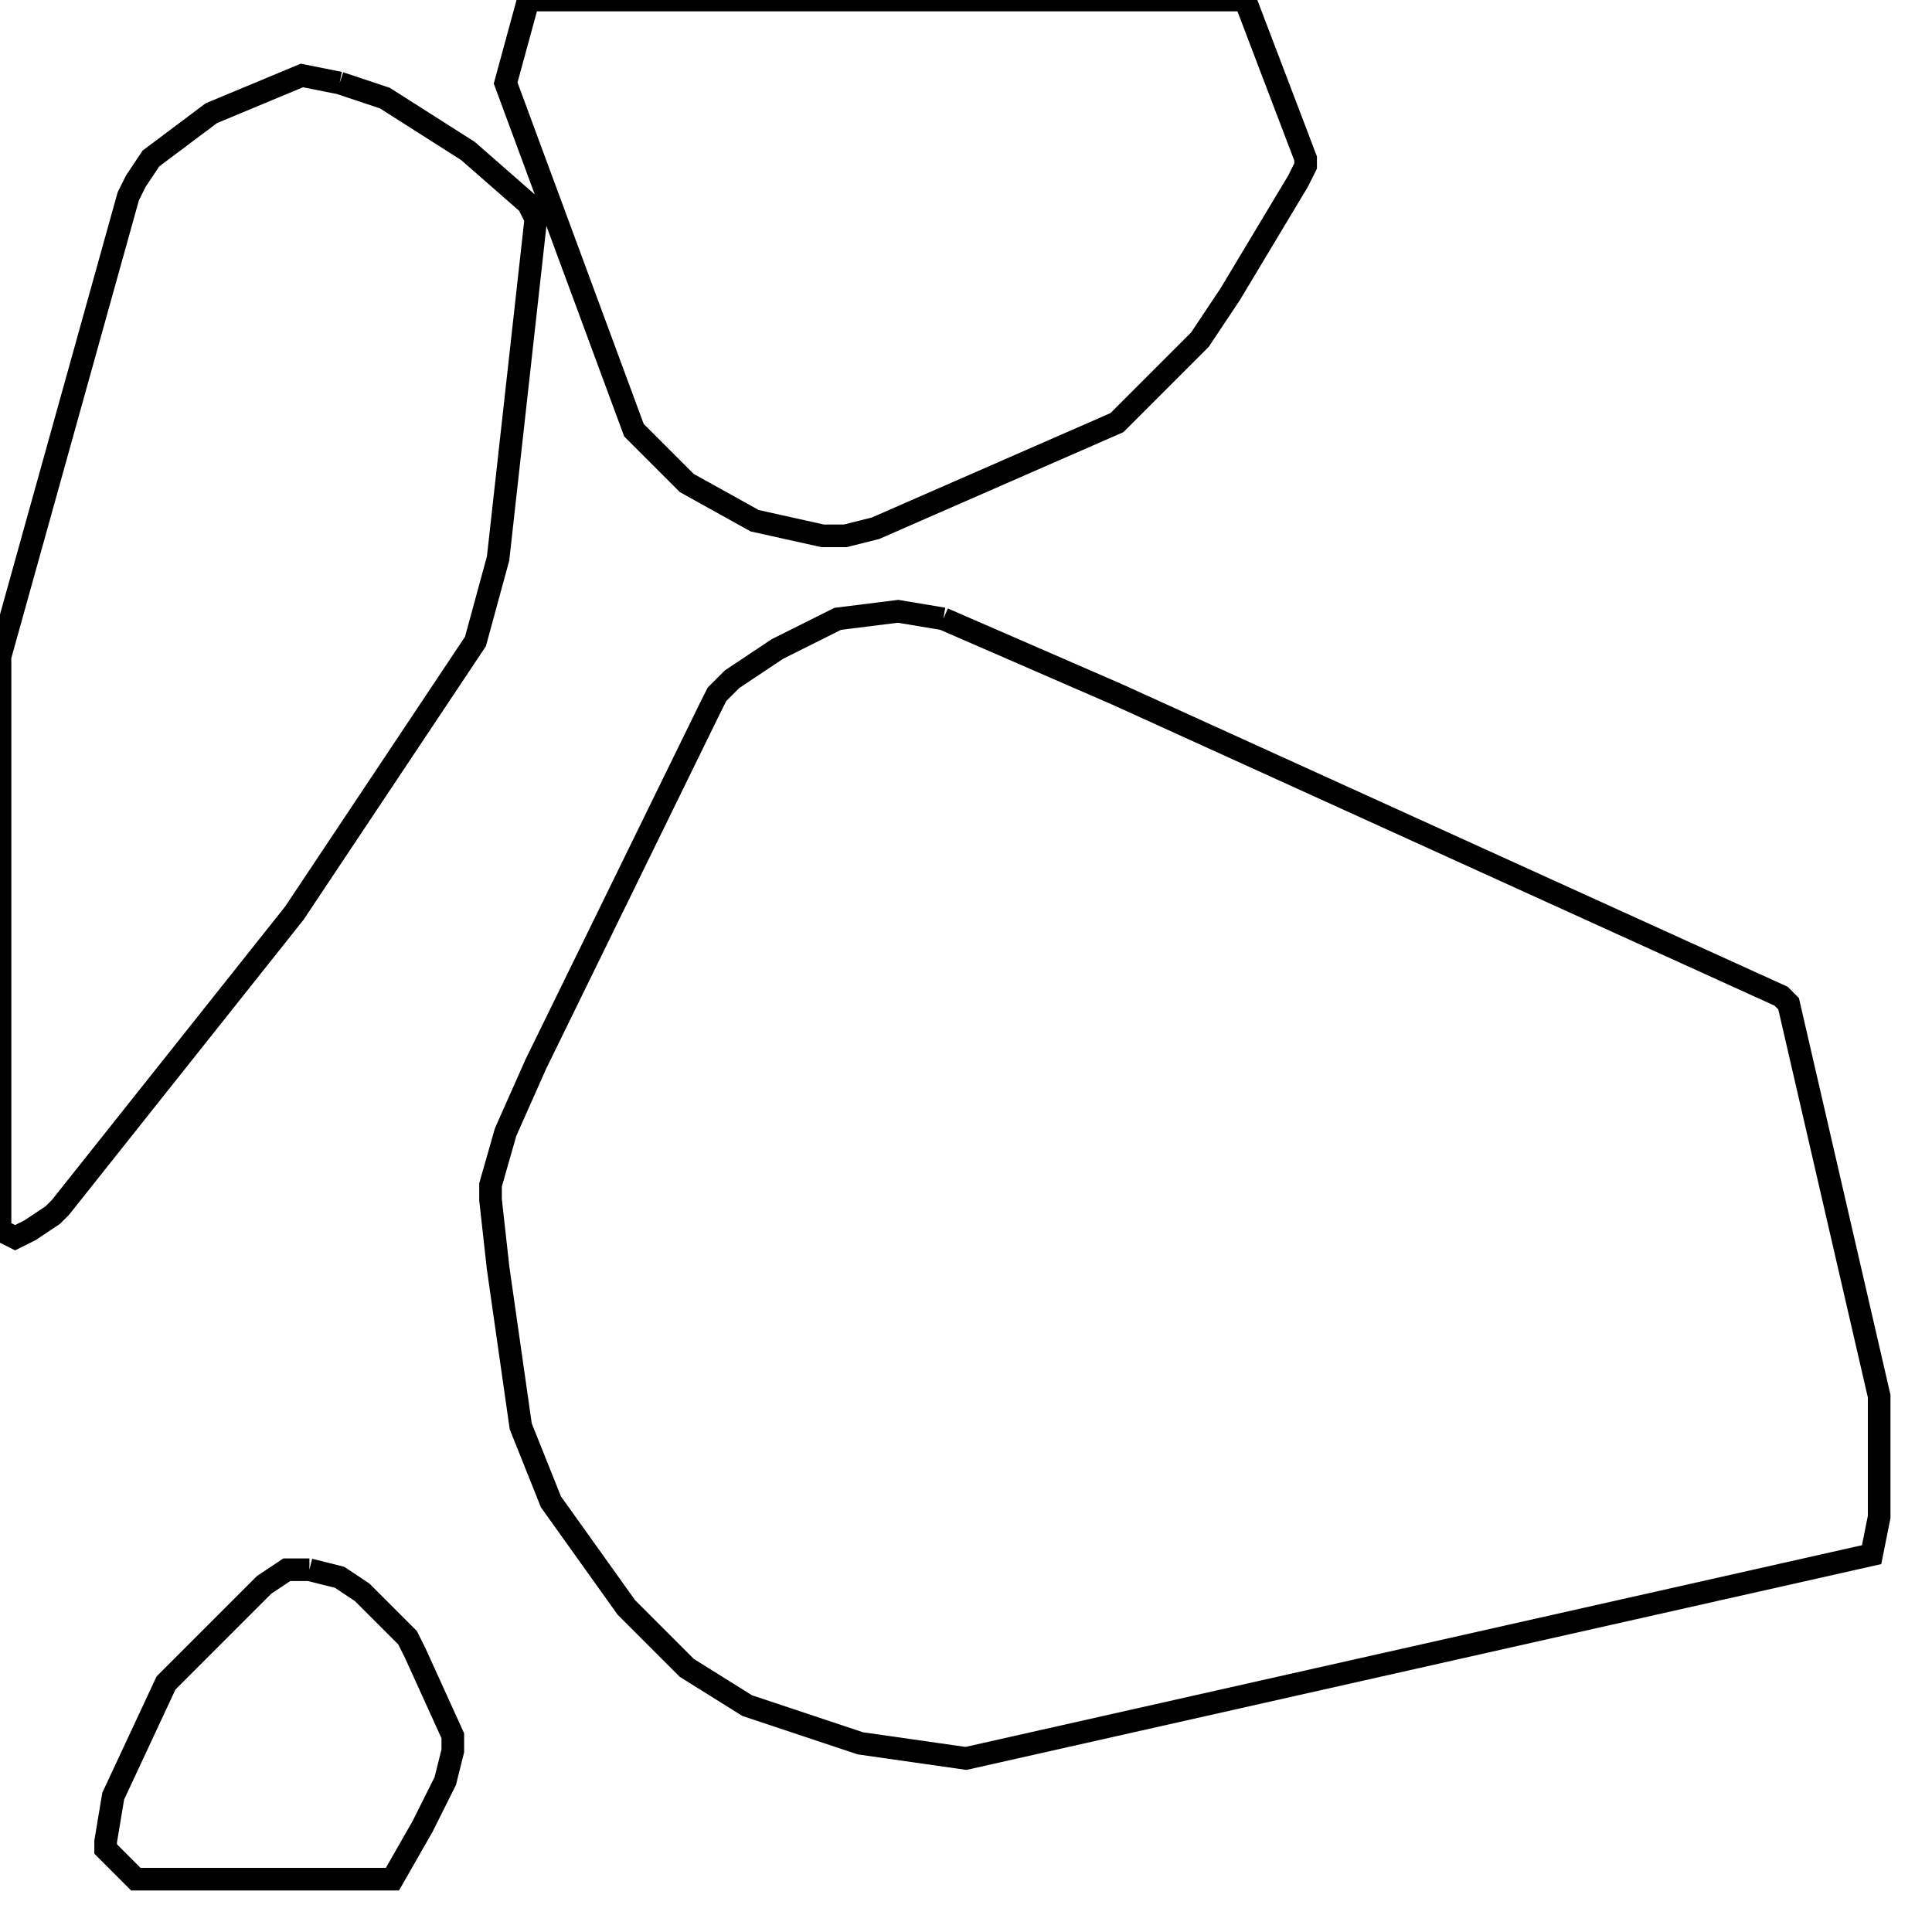 <svg width="256" height="256" xmlns="http://www.w3.org/2000/svg" fill-opacity="0" stroke="black" stroke-width="3" ><path d="M125 82 148 92 236 132 237 133 249 185 249 201 248 206 128 233 114 231 99 226 91 221 83 213 73 199 69 189 66 168 65 159 65 157 67 150 71 141 94 94 95 92 97 90 103 86 111 82 119 81 125 82 "/><path d="M45 11 51 13 62 20 70 27 71 29 66 74 63 85 39 121 8 160 7 161 4 163 2 164 0 163 0 87 17 26 18 24 20 21 28 15 40 10 45 11 "/><path d="M165 0 173 21 173 22 172 24 163 39 159 45 148 56 116 70 112 71 109 71 100 69 91 64 84 57 67 11 70 0 165 0 "/><path d="M41 208 45 209 48 211 54 217 55 219 60 230 60 232 59 236 56 242 52 249 18 249 14 245 14 244 15 238 22 223 35 210 38 208 41 208 "/></svg>